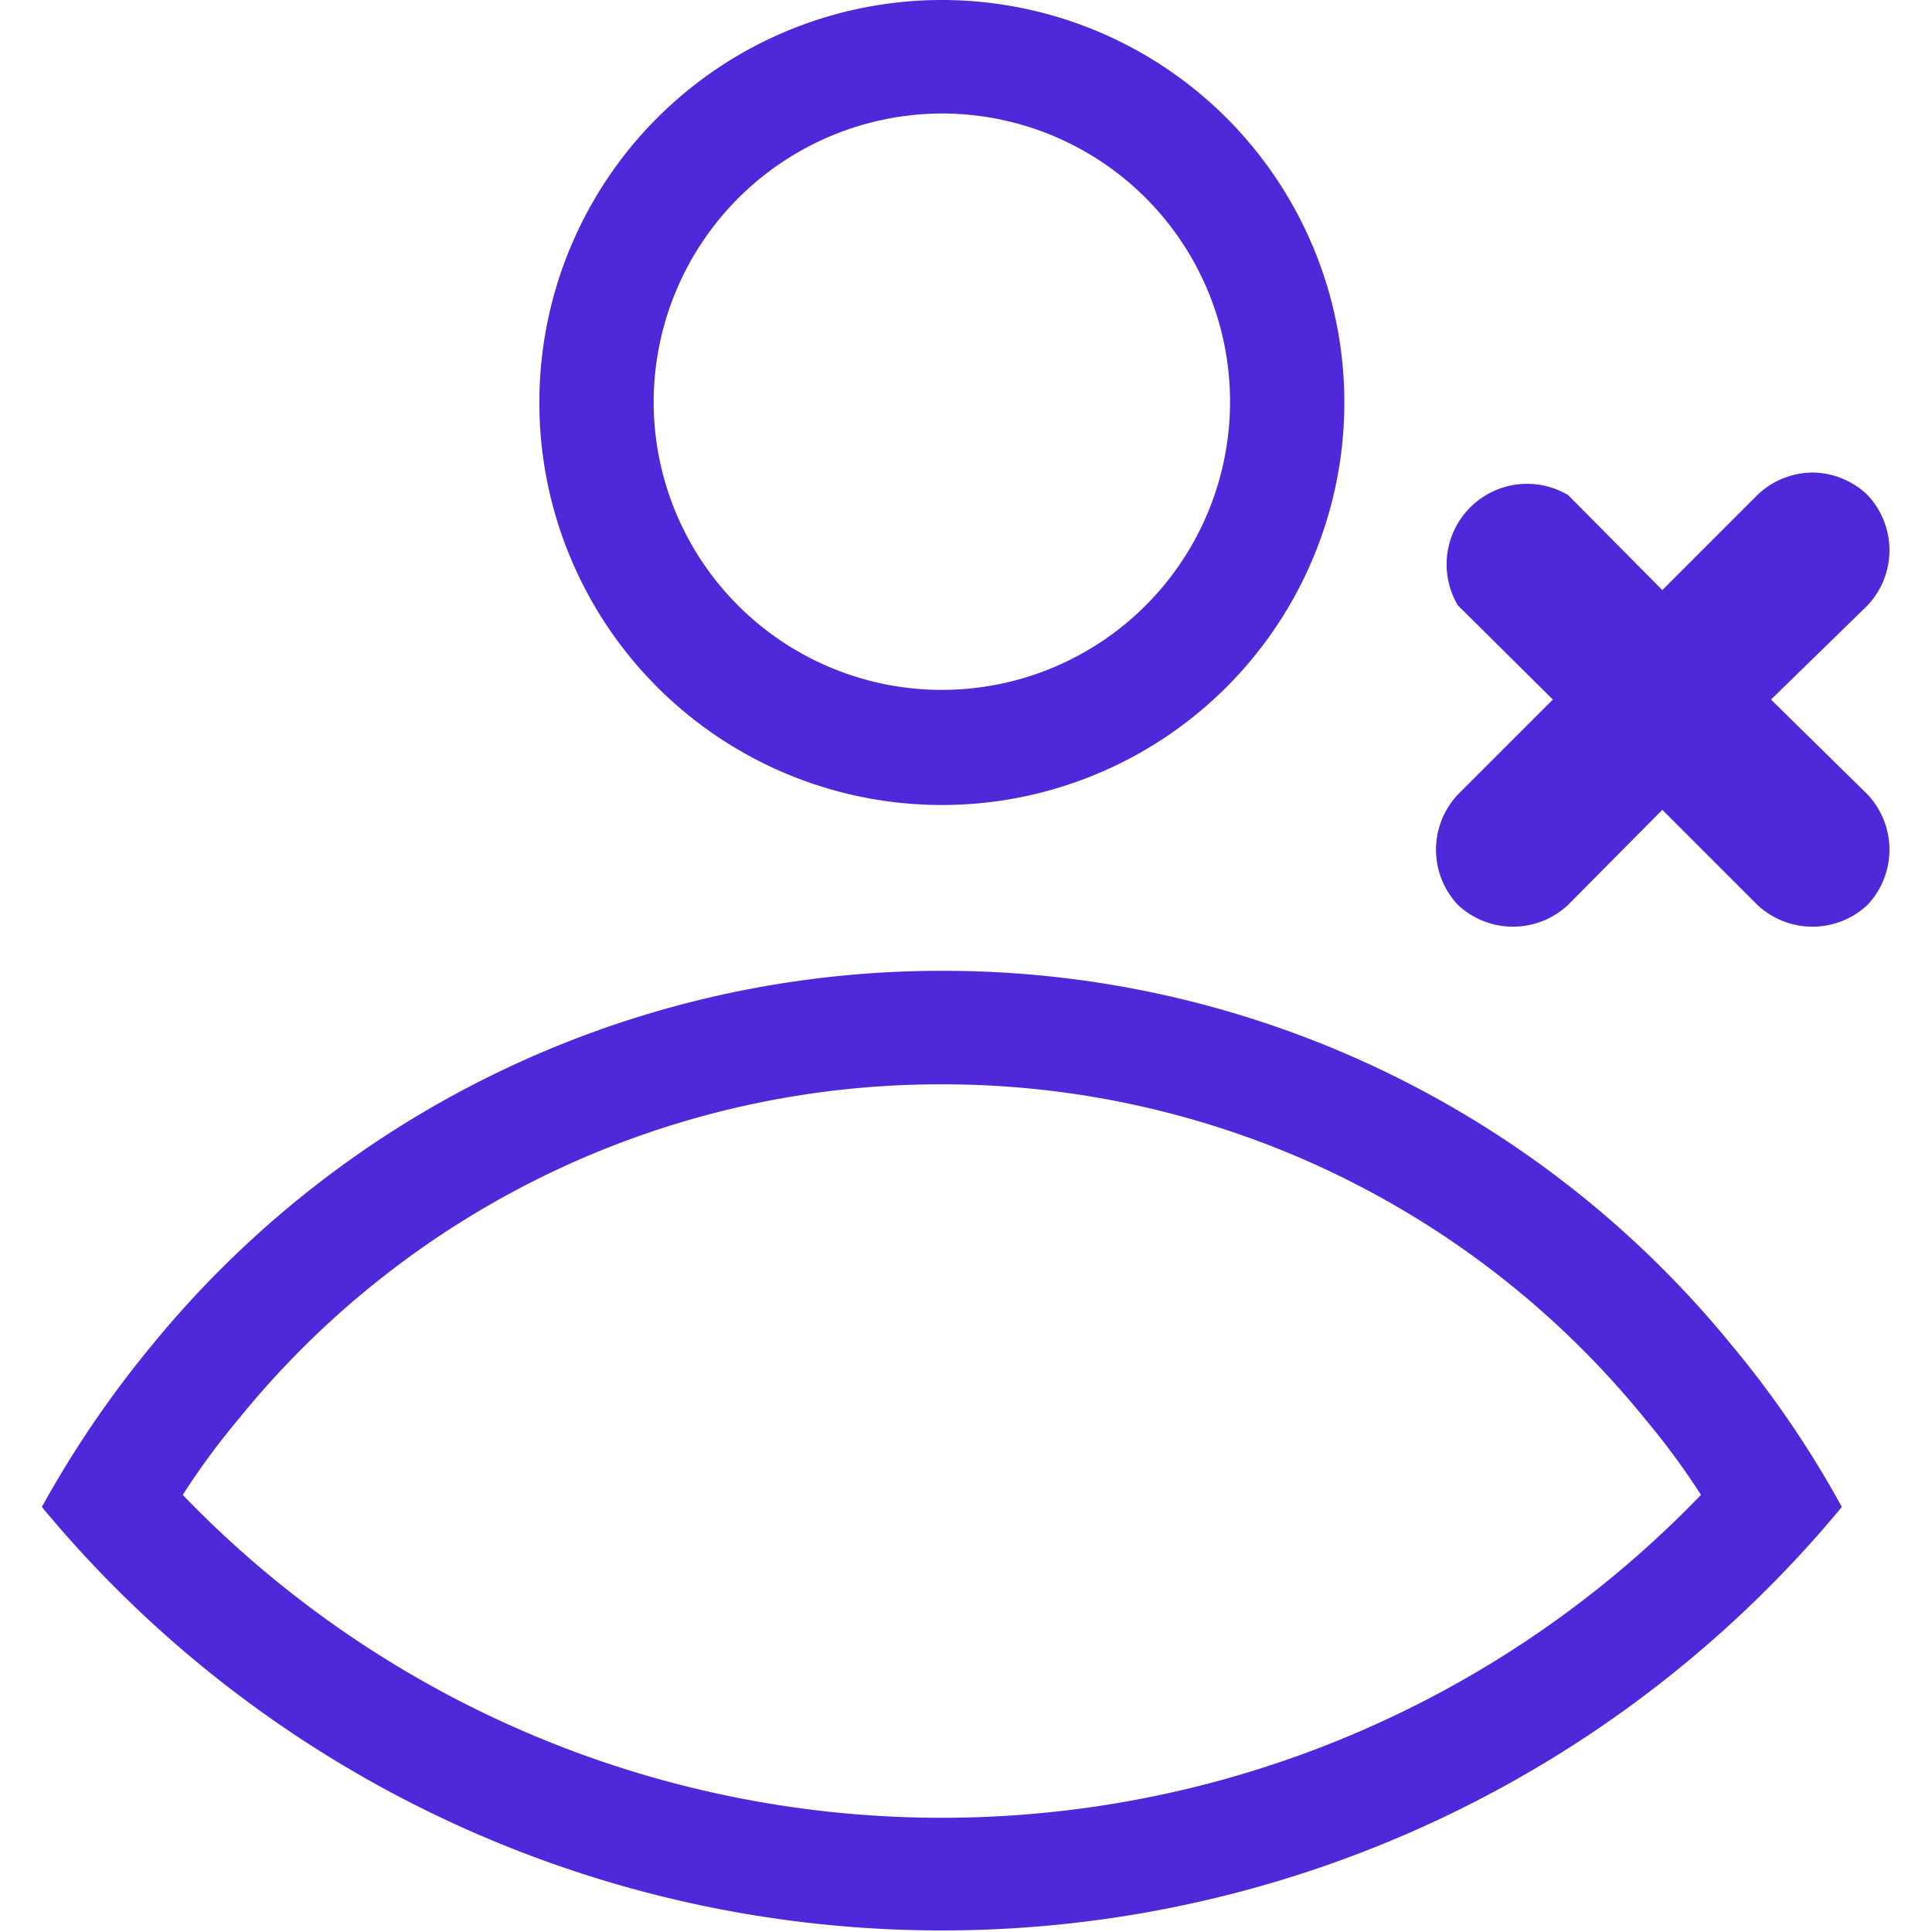 <svg id="Layer_1" data-name="Layer 1" xmlns="http://www.w3.org/2000/svg" viewBox="0 0 24 24"><path d="M11.7,13.47a11.23,11.23,0,0,1,8.73,4.15,9.29,9.29,0,0,1,.7.95,13.09,13.09,0,0,1-18.86,0,9.29,9.29,0,0,1,.7-.95,11.21,11.21,0,0,1,8.73-4.15m0-1.41a12.66,12.66,0,0,0-9.82,4.66,13,13,0,0,0-1.36,2,14.51,14.51,0,0,0,22.36,0,12.53,12.53,0,0,0-1.36-2,12.63,12.63,0,0,0-9.82-4.66Z" style="fill:#4f28d9"/><path d="M11.7,1.41A3.58,3.58,0,1,1,8.12,5,3.59,3.59,0,0,1,11.7,1.41M11.7,0a5,5,0,1,0,5,5,5,5,0,0,0-5-5Z" style="fill:#4f28d9"/><path d="M22.51,5.87a1,1,0,0,0-.68.28L20.65,7.33,19.48,6.15a1,1,0,0,0-1.37,1.37l1.18,1.17L18.11,9.87a1,1,0,0,0,0,1.37,1,1,0,0,0,1.37,0l1.17-1.18,1.18,1.18a1,1,0,0,0,1.37,0,1,1,0,0,0,0-1.37L22,8.69,23.2,7.52a1,1,0,0,0,0-1.37,1,1,0,0,0-.69-.28Z" style="fill:#4f28d9"/></svg>